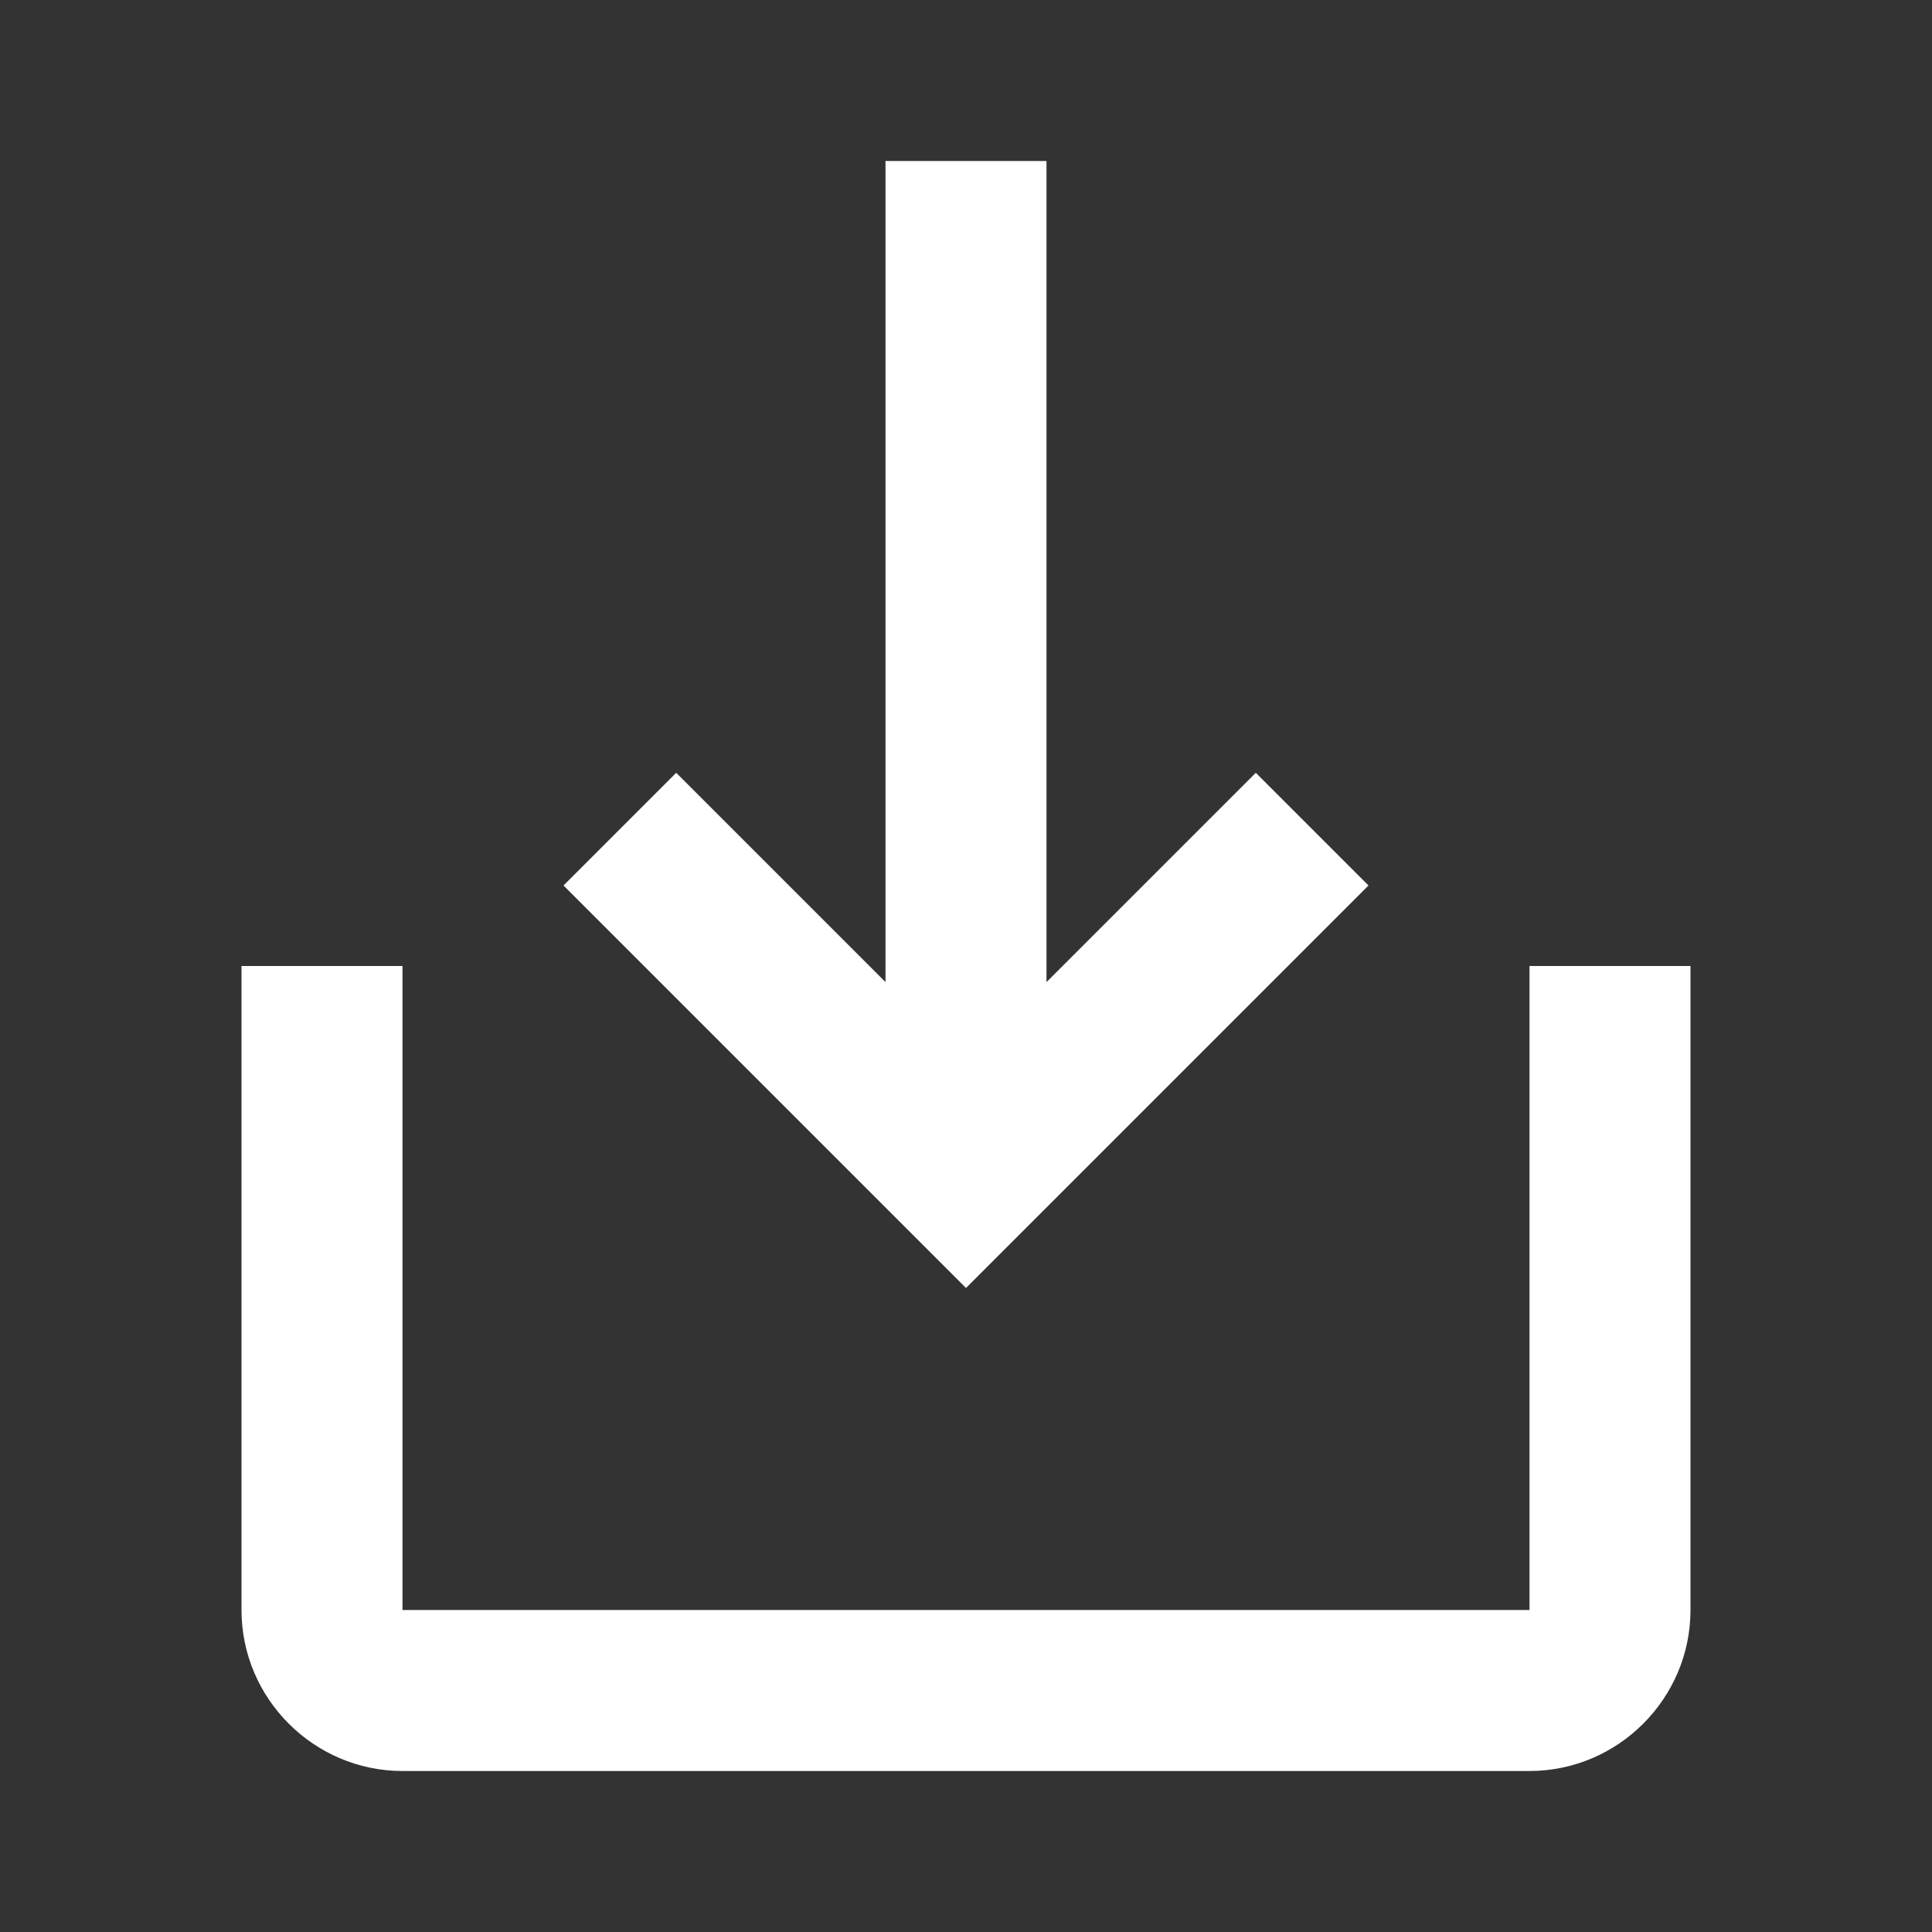 <svg width="24" height="24" viewBox="0 0 24 24" fill="none" xmlns="http://www.w3.org/2000/svg">
<rect x="0" y="0" width="24" height="24" fill="#333333" stroke="none"/>
<path d="M17 11L15.6 9.6L13 12.2L13 2L11 2L11 12.2L8.4 9.6L7 11L12 16L17 11ZM5 20L5 12L3 12L3 20C3 21.1 3.9 22 5 22L19 22C20.1 22 21 21.1 21 20L21 12L19 12L19 20L5 20Z" fill="white"/>
</svg>

